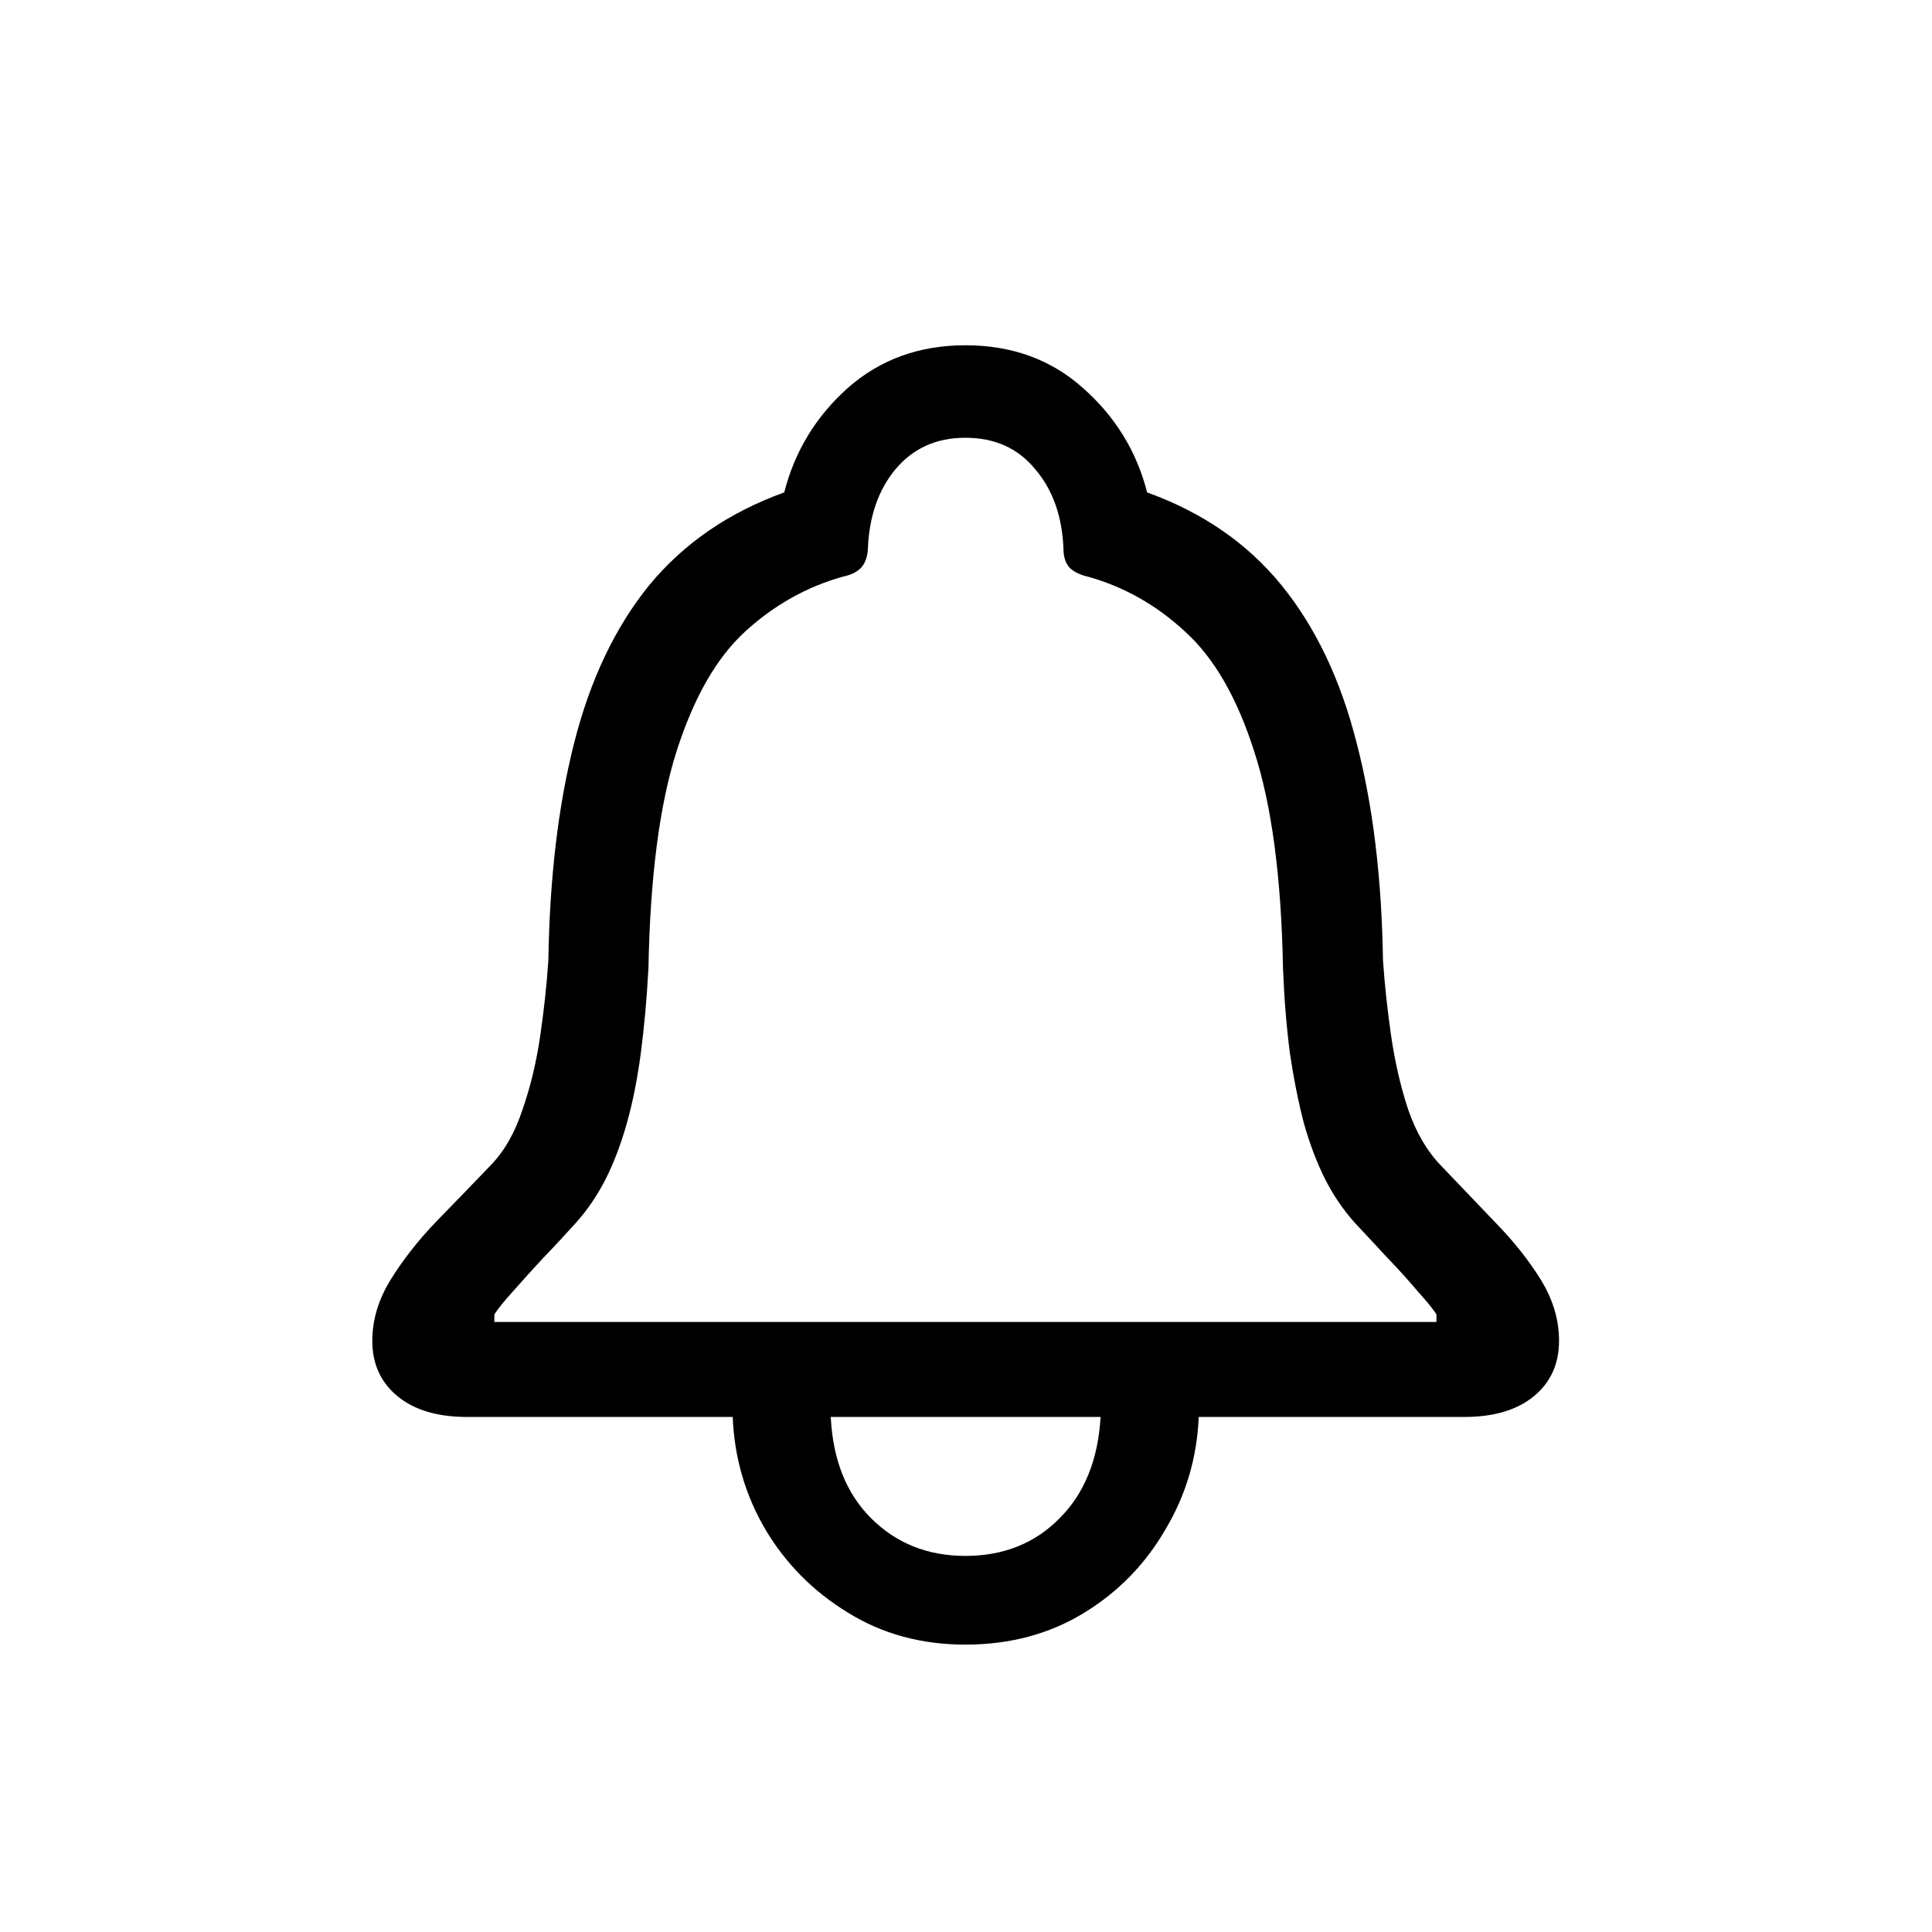 <svg width="24" height="24" viewBox="0 0 24 24" fill="none" xmlns="http://www.w3.org/2000/svg">
    <path d="M4.625 16.656C4.625 16.396 4.701 16.143 4.852 15.898C5.003 15.654 5.19 15.414 5.414 15.18C5.643 14.945 5.87 14.711 6.094 14.477C6.266 14.3 6.398 14.068 6.492 13.781C6.591 13.495 6.664 13.19 6.711 12.867C6.758 12.544 6.792 12.232 6.812 11.93C6.828 10.904 6.935 10.003 7.133 9.227C7.331 8.445 7.641 7.794 8.062 7.273C8.49 6.753 9.049 6.367 9.742 6.117C9.872 5.607 10.135 5.174 10.531 4.82C10.932 4.466 11.419 4.289 11.992 4.289C12.57 4.289 13.057 4.466 13.453 4.82C13.854 5.174 14.12 5.607 14.25 6.117C14.943 6.367 15.5 6.753 15.922 7.273C16.344 7.794 16.654 8.445 16.852 9.227C17.055 10.003 17.164 10.904 17.18 11.93C17.201 12.232 17.234 12.544 17.281 12.867C17.328 13.19 17.398 13.495 17.492 13.781C17.591 14.068 17.727 14.3 17.898 14.477C18.122 14.711 18.346 14.945 18.57 15.18C18.799 15.414 18.99 15.654 19.141 15.898C19.292 16.143 19.367 16.396 19.367 16.656C19.367 16.943 19.263 17.172 19.055 17.344C18.846 17.516 18.557 17.602 18.188 17.602H14.891C14.87 18.107 14.732 18.573 14.477 19C14.227 19.432 13.888 19.779 13.461 20.039C13.034 20.299 12.544 20.43 11.992 20.43C11.445 20.43 10.958 20.297 10.531 20.031C10.104 19.771 9.763 19.427 9.508 19C9.258 18.573 9.122 18.107 9.102 17.602H5.805C5.435 17.602 5.146 17.516 4.938 17.344C4.729 17.172 4.625 16.943 4.625 16.656ZM6.141 16.422H17.844V16.328C17.797 16.255 17.719 16.159 17.609 16.039C17.505 15.914 17.383 15.779 17.242 15.633C17.107 15.487 16.969 15.338 16.828 15.188C16.688 15.031 16.565 14.852 16.461 14.648C16.357 14.44 16.268 14.206 16.195 13.945C16.128 13.685 16.07 13.396 16.023 13.078C15.982 12.76 15.953 12.412 15.938 12.031C15.917 10.896 15.797 9.995 15.578 9.328C15.365 8.661 15.078 8.167 14.719 7.844C14.365 7.516 13.963 7.289 13.516 7.164C13.422 7.143 13.346 7.107 13.289 7.055C13.237 6.997 13.211 6.919 13.211 6.82C13.195 6.414 13.078 6.083 12.859 5.828C12.646 5.568 12.357 5.438 11.992 5.438C11.633 5.438 11.344 5.568 11.125 5.828C10.912 6.083 10.797 6.414 10.781 6.82C10.776 6.919 10.747 6.997 10.695 7.055C10.643 7.107 10.568 7.143 10.469 7.164C10.021 7.289 9.617 7.516 9.258 7.844C8.904 8.167 8.62 8.661 8.406 9.328C8.193 9.995 8.076 10.896 8.055 12.031C8.034 12.412 8.003 12.76 7.961 13.078C7.919 13.396 7.862 13.685 7.789 13.945C7.716 14.206 7.628 14.44 7.523 14.648C7.419 14.852 7.297 15.031 7.156 15.188C7.021 15.338 6.883 15.487 6.742 15.633C6.607 15.779 6.484 15.914 6.375 16.039C6.266 16.159 6.188 16.255 6.141 16.328V16.422ZM10.32 17.602C10.346 18.133 10.513 18.552 10.82 18.859C11.133 19.172 11.523 19.328 11.992 19.328C12.466 19.328 12.857 19.172 13.164 18.859C13.471 18.552 13.641 18.133 13.672 17.602H10.32Z" fill="black"/>
</svg>
